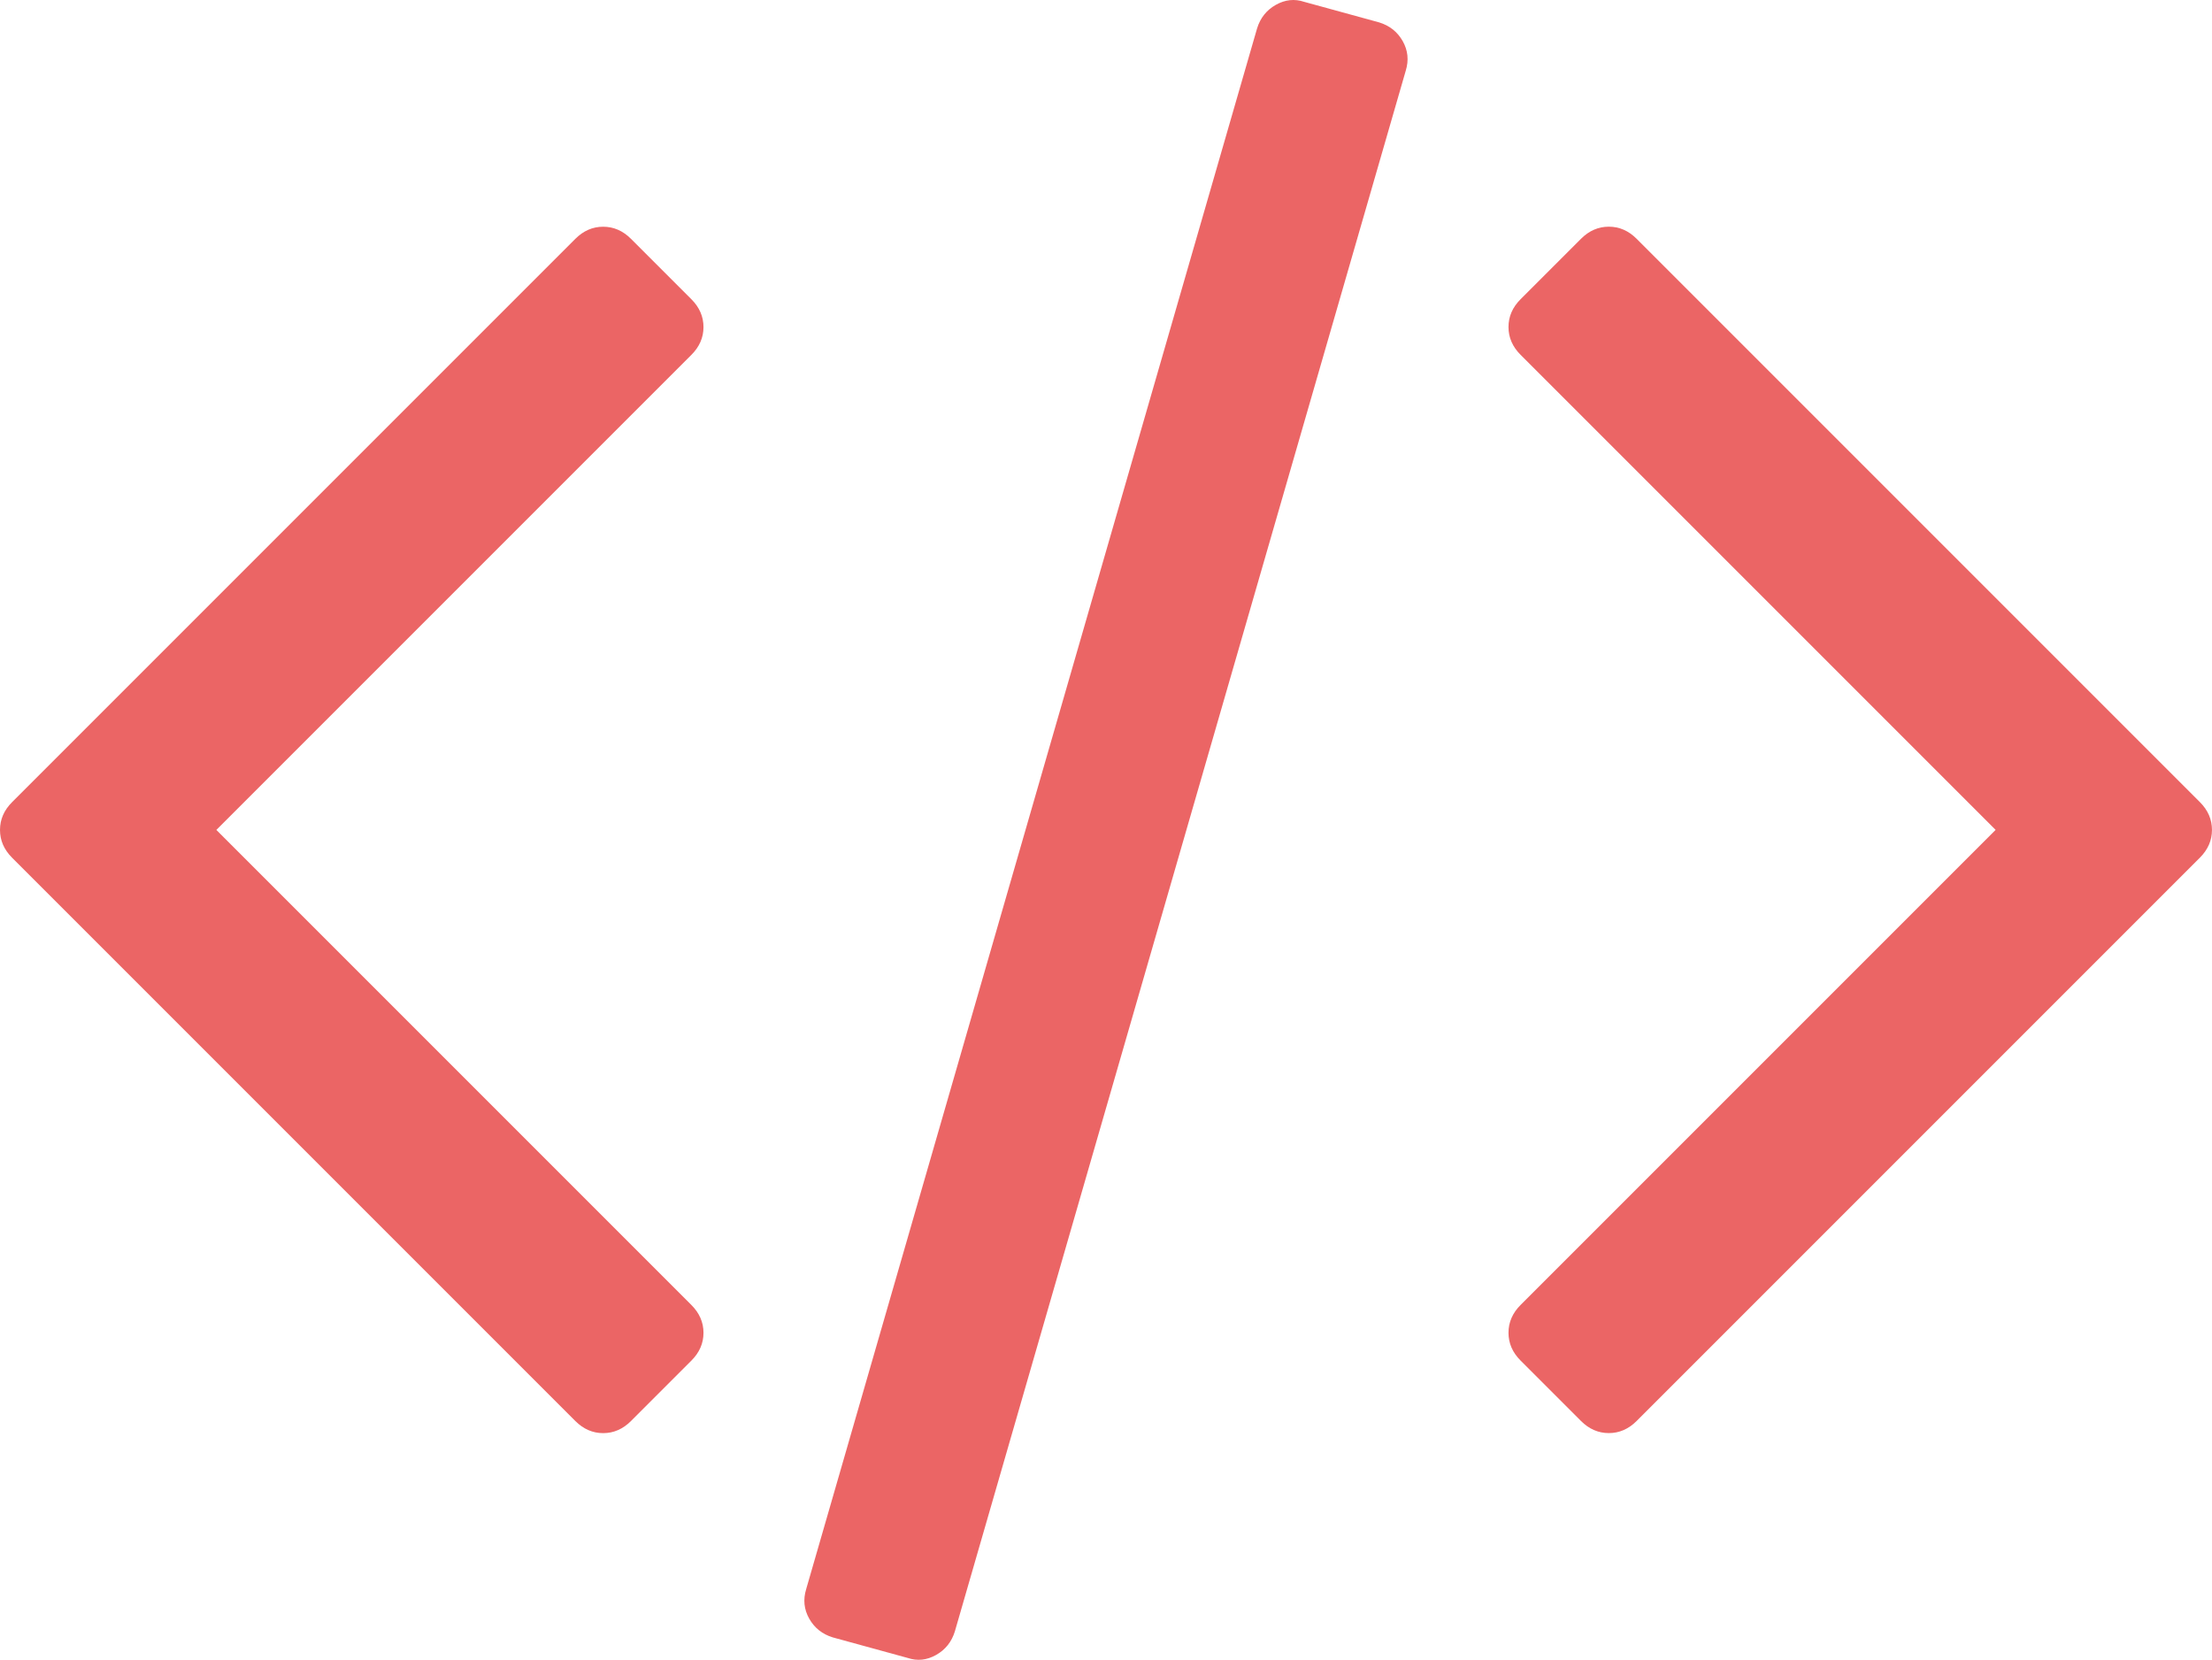 <svg xmlns="http://www.w3.org/2000/svg" width="266.56" height="200" viewBox="0 0 266.56 200">
 <g fill="#eb6565">
  <path d="m265.1 103.35-67.878 67.878c-0.971 0.971-2.088 1.457-3.35 1.457-1.262 0-2.379-0.486-3.35-1.457l-7.283-7.283c-0.971-0.971-1.457-2.088-1.457-3.35s0.486-2.379 1.457-3.35l57.245-57.245-57.245-57.245c-0.971-0.971-1.457-2.088-1.457-3.35 0-1.262 0.486-2.379 1.457-3.35l7.283-7.283c0.971-0.971 2.088-1.457 3.35-1.457 1.262 0 2.379 0.486 3.35 1.457l67.878 67.878c0.971 0.971 1.457 2.088 1.457 3.35 0 1.262-0.486 2.379-1.457 3.35z"/>
  <path d="m83.318 163.95-7.283 7.283c-0.971 0.971-2.088 1.457-3.35 1.457s-2.379-0.486-3.35-1.457l-67.878-67.878c-0.971-0.971-1.457-2.088-1.457-3.35 0-1.262 0.486-2.379 1.457-3.35l67.878-67.878c0.971-0.971 2.088-1.457 3.35-1.457s2.379 0.486 3.35 1.457l7.283 7.283c0.971 0.971 1.457 2.088 1.457 3.35 0 1.262-0.486 2.379-1.457 3.35l-57.245 57.245 57.245 57.245c0.971 0.971 1.457 2.088 1.457 3.35s-0.486 2.379-1.457 3.35z"/>
  <path d="m169.4 8.525-54.332 188.05c-0.388 1.262-1.141 2.209-2.258 2.84-1.117 0.631-2.258 0.753-3.423 0.364l-9.031-2.476c-1.262-0.388-2.209-1.141-2.84-2.258-0.631-1.117-0.753-2.306-0.364-3.569l54.332-188.05c0.388-1.262 1.141-2.209 2.258-2.84 1.117-0.631 2.258-0.753 3.423-0.364l9.031 2.476c1.262 0.388 2.209 1.141 2.84 2.258 0.631 1.117 0.753 2.306 0.364 3.569z"/>
 </g>
</svg>
